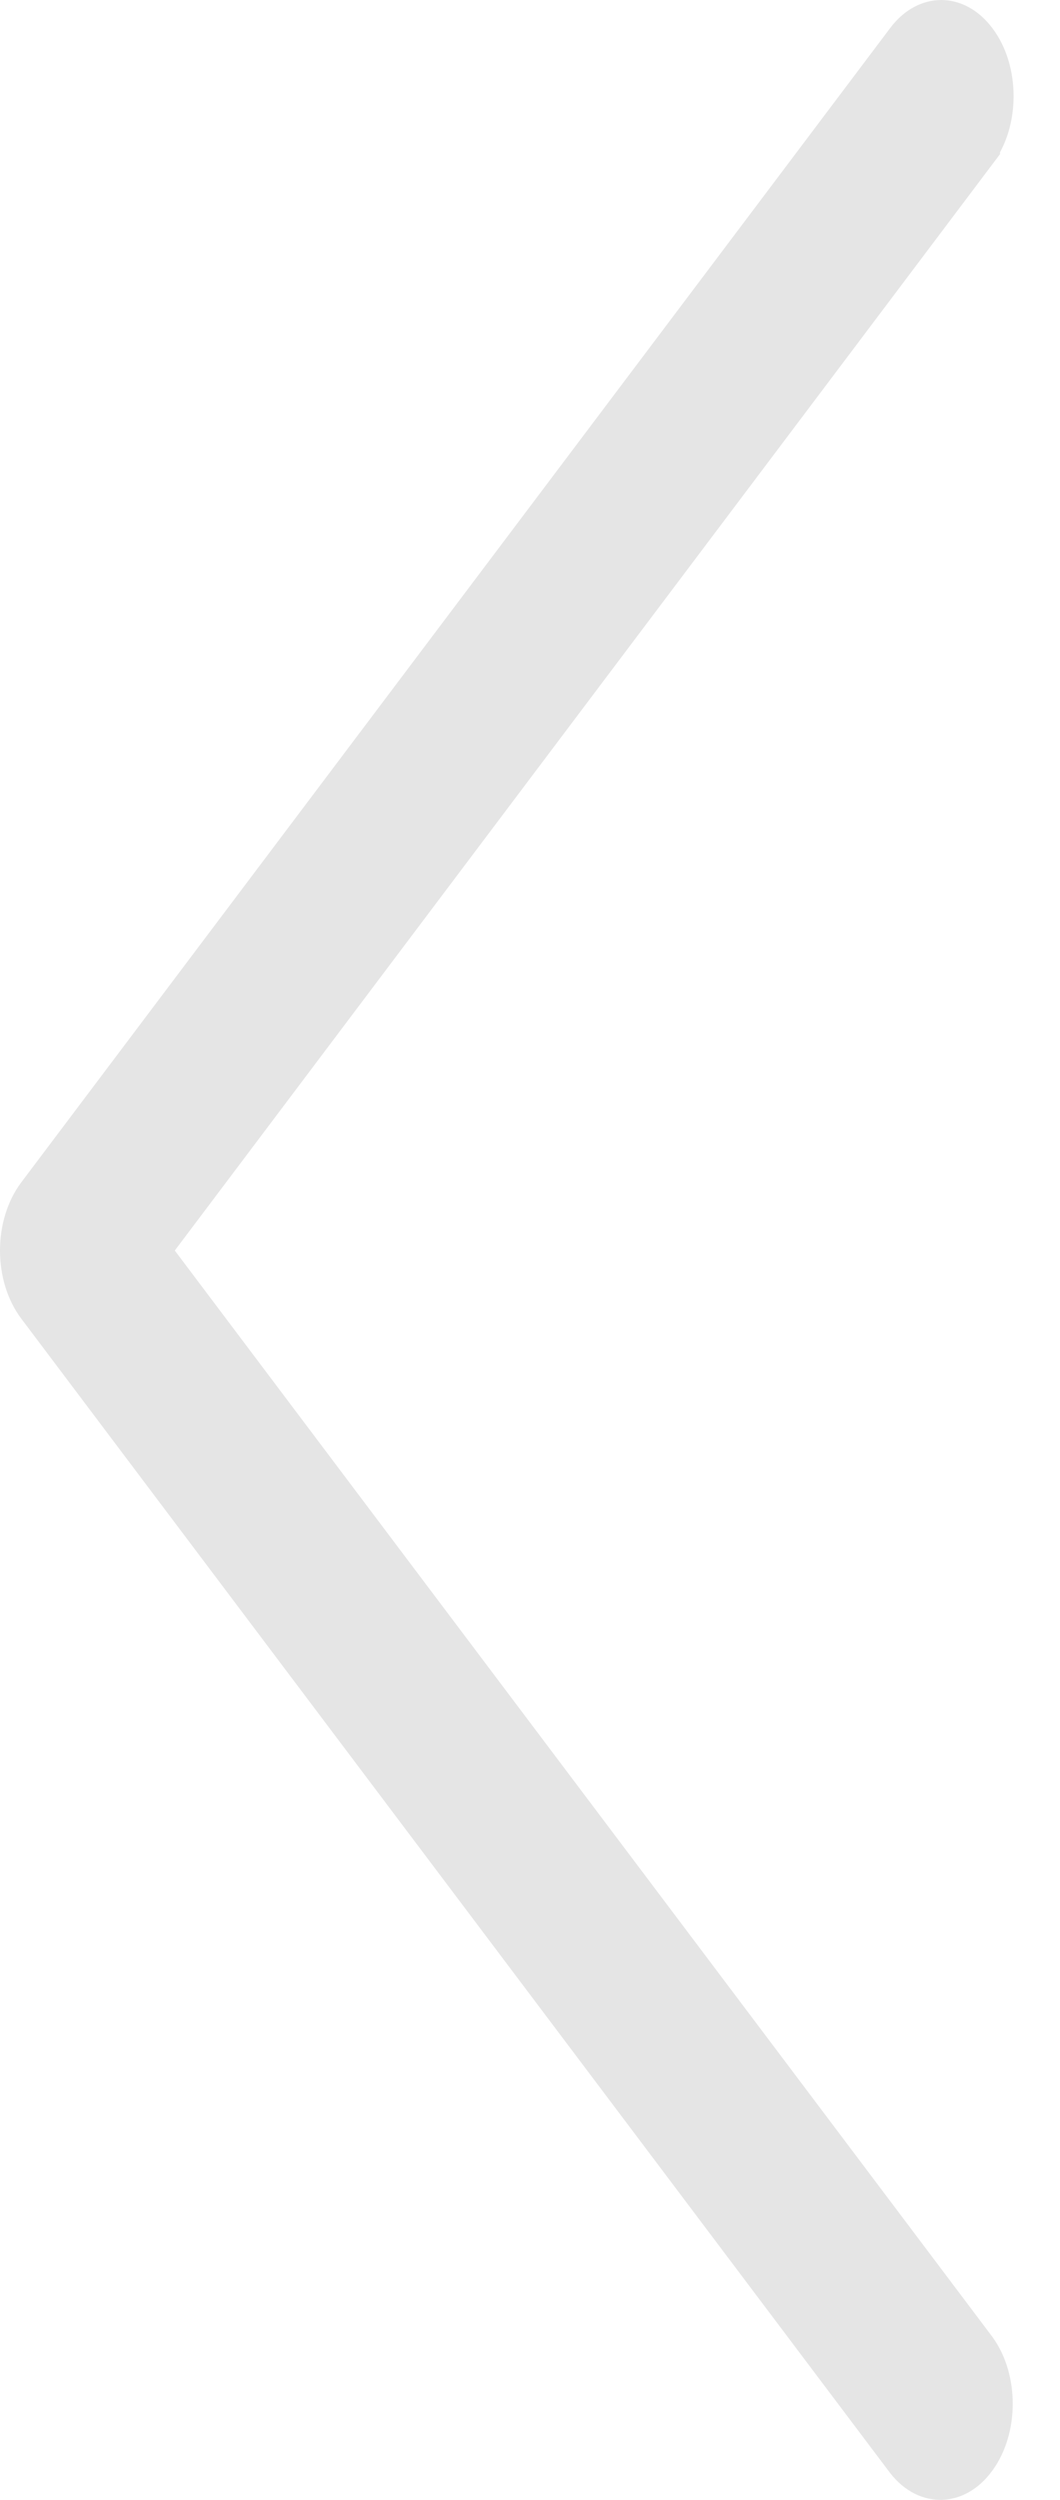 <svg width="14" height="33" viewBox="0 0 14 33" fill="none" xmlns="http://www.w3.org/2000/svg">
<path d="M1.909 16.207L1.682 16.507L1.909 16.808L12.705 31.145C12.933 31.462 12.933 32.002 12.703 32.318C12.597 32.464 12.49 32.498 12.425 32.499C12.36 32.501 12.258 32.473 12.152 32.339L0.679 17.104C0.569 16.957 0.5 16.743 0.5 16.507C0.5 16.272 0.569 16.058 0.679 15.91C0.679 15.91 0.679 15.91 0.679 15.91L12.155 0.673C12.261 0.531 12.366 0.5 12.431 0.5C12.496 0.5 12.601 0.531 12.708 0.673C12.819 0.82 12.887 1.034 12.887 1.27C12.887 1.505 12.819 1.719 12.708 1.866C12.708 1.867 12.708 1.867 12.708 1.867L1.909 16.207Z" fill="#E5E5E5" stroke="#E5E5E5"/>
</svg>
